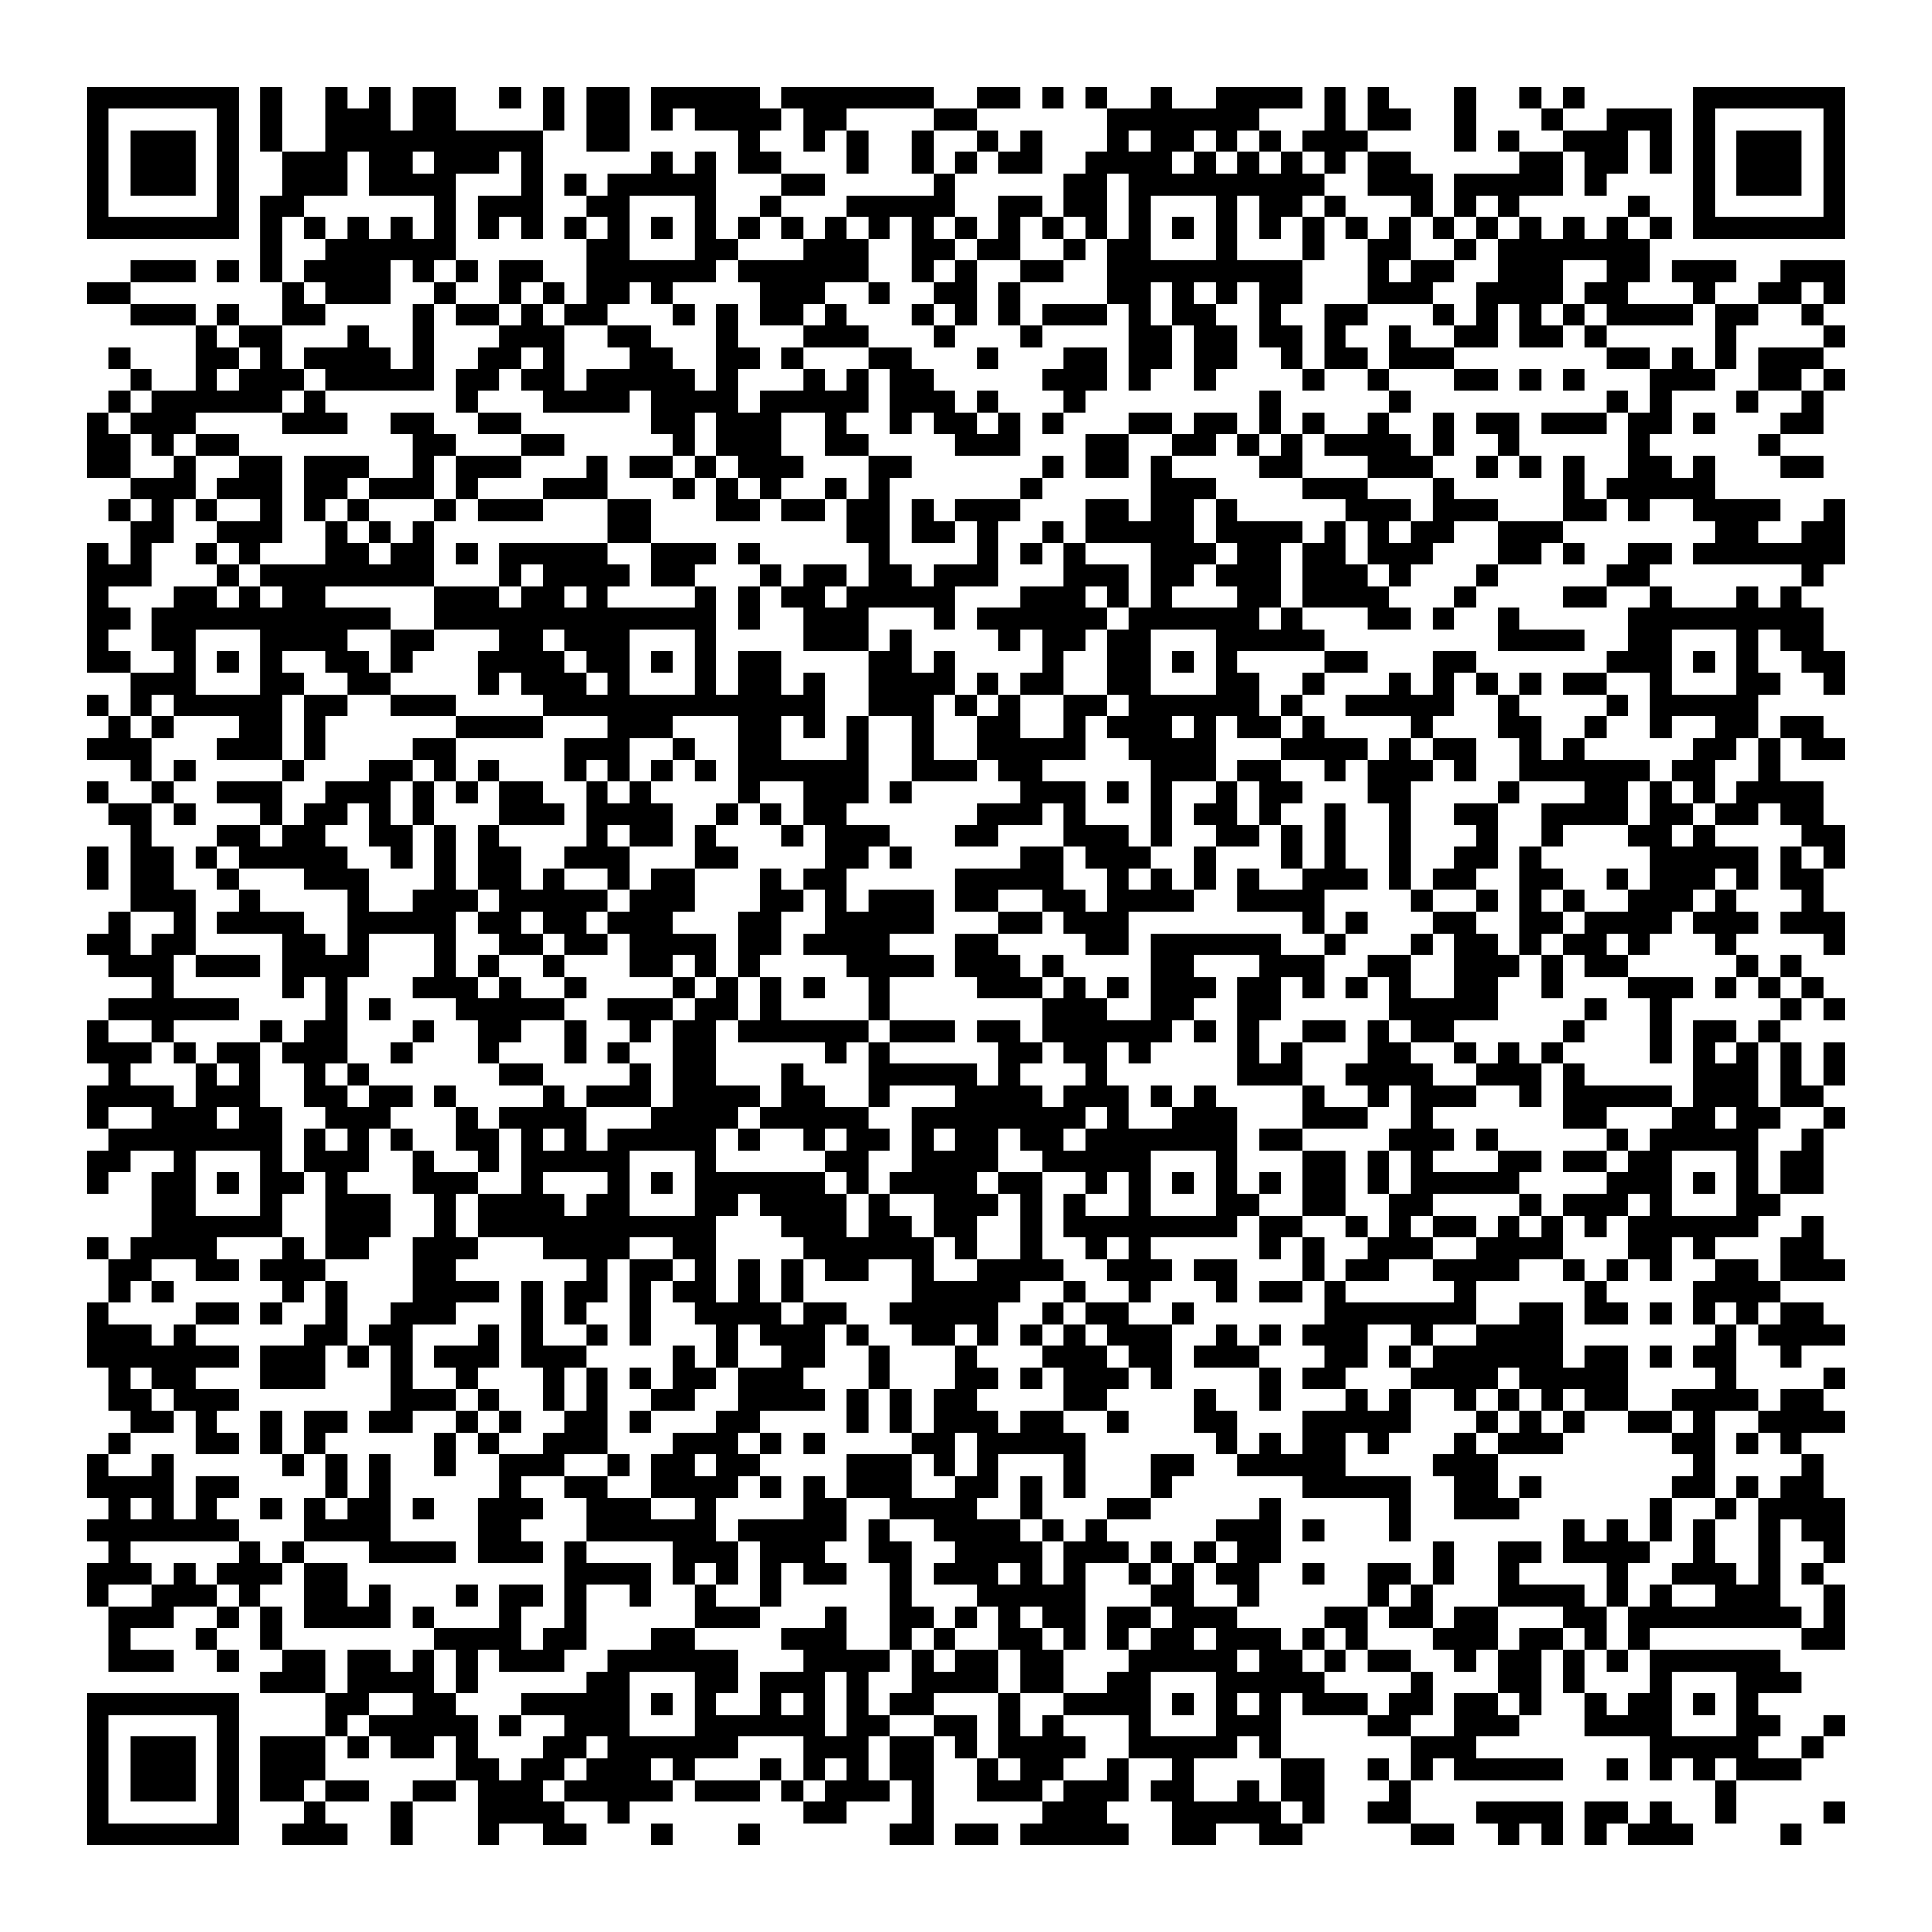 <?xml version="1.0" encoding="UTF-8" standalone="yes"?>
<!-- Created with qrencode 4.1.1 (https://fukuchi.org/works/qrencode/index.html) -->
<svg width="9.42cm" height="9.42cm" viewBox="0 0 89 89" preserveAspectRatio="none" version="1.1" xmlns="http://www.w3.org/2000/svg">
	<g id="QRcode">
		<rect x="0" y="0" width="89" height="89" fill="#ffffff"/>
		<path style="stroke:#000000" transform="translate(4,4.5)" d="M0,0h1M1,0h1M2,0h1M3,0h1M4,0h1M5,0h1M6,0h1M8,0h1M11,0h1M13,0h1M15,0h1M16,0h1M19,0h1M21,0h1M23,0h1M24,0h1M26,0h1M27,0h1M28,0h1M29,0h1M30,0h1M32,0h1M33,0h1M34,0h1M35,0h1M36,0h1M37,0h1M38,0h1M41,0h1M42,0h1M44,0h1M46,0h1M49,0h1M52,0h1M53,0h1M54,0h1M55,0h1M57,0h1M59,0h1M63,0h1M66,0h1M68,0h1M74,0h1M75,0h1M76,0h1M77,0h1M78,0h1M79,0h1M80,0h1M0,1h1M6,1h1M8,1h1M11,1h1M12,1h1M13,1h1M15,1h1M16,1h1M21,1h1M23,1h1M24,1h1M26,1h1M28,1h1M29,1h1M30,1h1M31,1h1M33,1h1M34,1h1M39,1h1M40,1h1M47,1h1M48,1h1M49,1h1M50,1h1M51,1h1M52,1h1M53,1h1M57,1h1M59,1h1M60,1h1M63,1h1M67,1h1M70,1h1M71,1h1M72,1h1M74,1h1M80,1h1M0,2h1M2,2h1M3,2h1M4,2h1M6,2h1M8,2h1M11,2h1M12,2h1M13,2h1M14,2h1M15,2h1M16,2h1M17,2h1M18,2h1M19,2h1M20,2h1M23,2h1M24,2h1M30,2h1M33,2h1M35,2h1M38,2h1M41,2h1M43,2h1M47,2h1M49,2h1M50,2h1M52,2h1M54,2h1M56,2h1M57,2h1M58,2h1M63,2h1M65,2h1M68,2h1M69,2h1M70,2h1M72,2h1M74,2h1M76,2h1M77,2h1M78,2h1M80,2h1M0,3h1M2,3h1M3,3h1M4,3h1M6,3h1M9,3h1M10,3h1M11,3h1M13,3h1M14,3h1M16,3h1M17,3h1M18,3h1M20,3h1M26,3h1M28,3h1M30,3h1M31,3h1M35,3h1M38,3h1M40,3h1M42,3h1M43,3h1M46,3h1M47,3h1M48,3h1M49,3h1M51,3h1M53,3h1M55,3h1M57,3h1M59,3h1M60,3h1M66,3h1M67,3h1M69,3h1M70,3h1M72,3h1M74,3h1M76,3h1M77,3h1M78,3h1M80,3h1M0,4h1M2,4h1M3,4h1M4,4h1M6,4h1M9,4h1M10,4h1M11,4h1M13,4h1M14,4h1M15,4h1M16,4h1M20,4h1M22,4h1M24,4h1M25,4h1M26,4h1M27,4h1M28,4h1M32,4h1M33,4h1M39,4h1M45,4h1M46,4h1M48,4h1M49,4h1M50,4h1M51,4h1M52,4h1M53,4h1M54,4h1M55,4h1M56,4h1M59,4h1M60,4h1M61,4h1M63,4h1M64,4h1M65,4h1M66,4h1M67,4h1M69,4h1M74,4h1M76,4h1M77,4h1M78,4h1M80,4h1M0,5h1M6,5h1M8,5h1M9,5h1M16,5h1M18,5h1M19,5h1M20,5h1M23,5h1M24,5h1M28,5h1M31,5h1M35,5h1M36,5h1M37,5h1M38,5h1M39,5h1M42,5h1M43,5h1M45,5h1M46,5h1M48,5h1M52,5h1M54,5h1M55,5h1M57,5h1M61,5h1M63,5h1M65,5h1M71,5h1M74,5h1M80,5h1M0,6h1M1,6h1M2,6h1M3,6h1M4,6h1M5,6h1M6,6h1M8,6h1M10,6h1M12,6h1M14,6h1M16,6h1M18,6h1M20,6h1M22,6h1M24,6h1M26,6h1M28,6h1M30,6h1M32,6h1M34,6h1M36,6h1M38,6h1M40,6h1M42,6h1M44,6h1M46,6h1M48,6h1M50,6h1M52,6h1M54,6h1M56,6h1M58,6h1M60,6h1M62,6h1M64,6h1M66,6h1M68,6h1M70,6h1M72,6h1M74,6h1M75,6h1M76,6h1M77,6h1M78,6h1M79,6h1M80,6h1M8,7h1M11,7h1M12,7h1M13,7h1M14,7h1M15,7h1M16,7h1M23,7h1M24,7h1M28,7h1M29,7h1M33,7h1M34,7h1M35,7h1M38,7h1M39,7h1M41,7h1M42,7h1M45,7h1M47,7h1M48,7h1M52,7h1M56,7h1M59,7h1M60,7h1M63,7h1M65,7h1M66,7h1M67,7h1M68,7h1M69,7h1M70,7h1M71,7h1M2,8h1M3,8h1M4,8h1M6,8h1M8,8h1M10,8h1M11,8h1M12,8h1M13,8h1M15,8h1M17,8h1M19,8h1M20,8h1M23,8h1M24,8h1M25,8h1M26,8h1M27,8h1M28,8h1M30,8h1M31,8h1M32,8h1M33,8h1M34,8h1M35,8h1M38,8h1M40,8h1M43,8h1M44,8h1M47,8h1M48,8h1M49,8h1M50,8h1M51,8h1M52,8h1M53,8h1M54,8h1M55,8h1M59,8h1M61,8h1M62,8h1M65,8h1M66,8h1M67,8h1M70,8h1M71,8h1M73,8h1M74,8h1M75,8h1M78,8h1M79,8h1M80,8h1M0,9h1M1,9h1M9,9h1M11,9h1M12,9h1M13,9h1M16,9h1M19,9h1M21,9h1M23,9h1M24,9h1M26,9h1M31,9h1M32,9h1M33,9h1M36,9h1M39,9h1M40,9h1M42,9h1M47,9h1M48,9h1M50,9h1M52,9h1M54,9h1M55,9h1M59,9h1M60,9h1M61,9h1M64,9h1M65,9h1M66,9h1M67,9h1M69,9h1M70,9h1M74,9h1M77,9h1M78,9h1M80,9h1M2,10h1M3,10h1M4,10h1M6,10h1M9,10h1M10,10h1M15,10h1M17,10h1M18,10h1M20,10h1M22,10h1M23,10h1M27,10h1M29,10h1M31,10h1M32,10h1M34,10h1M38,10h1M40,10h1M42,10h1M44,10h1M45,10h1M46,10h1M48,10h1M50,10h1M51,10h1M54,10h1M57,10h1M58,10h1M62,10h1M64,10h1M66,10h1M68,10h1M70,10h1M71,10h1M72,10h1M73,10h1M75,10h1M76,10h1M79,10h1M5,11h1M7,11h1M8,11h1M12,11h1M15,11h1M19,11h1M20,11h1M21,11h1M24,11h1M25,11h1M29,11h1M33,11h1M34,11h1M35,11h1M39,11h1M43,11h1M48,11h1M49,11h1M51,11h1M52,11h1M54,11h1M55,11h1M57,11h1M60,11h1M63,11h1M64,11h1M66,11h1M67,11h1M69,11h1M75,11h1M80,11h1M1,12h1M5,12h1M6,12h1M8,12h1M10,12h1M11,12h1M12,12h1M13,12h1M15,12h1M18,12h1M19,12h1M21,12h1M25,12h1M26,12h1M29,12h1M30,12h1M32,12h1M36,12h1M37,12h1M41,12h1M45,12h1M46,12h1M48,12h1M49,12h1M51,12h1M52,12h1M55,12h1M57,12h1M58,12h1M60,12h1M61,12h1M62,12h1M70,12h1M71,12h1M73,12h1M75,12h1M77,12h1M78,12h1M79,12h1M2,13h1M5,13h1M7,13h1M8,13h1M9,13h1M11,13h1M12,13h1M13,13h1M14,13h1M15,13h1M17,13h1M18,13h1M20,13h1M21,13h1M23,13h1M24,13h1M25,13h1M26,13h1M27,13h1M29,13h1M33,13h1M35,13h1M37,13h1M38,13h1M44,13h1M45,13h1M46,13h1M48,13h1M51,13h1M56,13h1M59,13h1M63,13h1M64,13h1M66,13h1M68,13h1M72,13h1M73,13h1M74,13h1M77,13h1M78,13h1M80,13h1M1,14h1M3,14h1M4,14h1M5,14h1M6,14h1M7,14h1M8,14h1M10,14h1M17,14h1M21,14h1M22,14h1M23,14h1M24,14h1M26,14h1M27,14h1M28,14h1M29,14h1M31,14h1M32,14h1M33,14h1M34,14h1M35,14h1M37,14h1M38,14h1M39,14h1M41,14h1M45,14h1M54,14h1M60,14h1M70,14h1M72,14h1M76,14h1M79,14h1M0,15h1M2,15h1M3,15h1M4,15h1M9,15h1M10,15h1M11,15h1M14,15h1M15,15h1M18,15h1M19,15h1M26,15h1M27,15h1M29,15h1M30,15h1M31,15h1M34,15h1M37,15h1M39,15h1M40,15h1M42,15h1M44,15h1M48,15h1M49,15h1M51,15h1M52,15h1M54,15h1M56,15h1M59,15h1M62,15h1M64,15h1M65,15h1M67,15h1M68,15h1M69,15h1M71,15h1M72,15h1M74,15h1M78,15h1M79,15h1M0,16h1M1,16h1M3,16h1M5,16h1M6,16h1M15,16h1M16,16h1M20,16h1M21,16h1M27,16h1M29,16h1M30,16h1M31,16h1M34,16h1M35,16h1M40,16h1M41,16h1M42,16h1M46,16h1M47,16h1M50,16h1M51,16h1M53,16h1M55,16h1M57,16h1M58,16h1M59,16h1M60,16h1M62,16h1M65,16h1M71,16h1M77,16h1M0,17h1M1,17h1M4,17h1M7,17h1M8,17h1M10,17h1M11,17h1M12,17h1M15,17h1M17,17h1M18,17h1M19,17h1M23,17h1M25,17h1M26,17h1M28,17h1M30,17h1M31,17h1M32,17h1M36,17h1M37,17h1M44,17h1M46,17h1M47,17h1M49,17h1M54,17h1M55,17h1M59,17h1M60,17h1M61,17h1M64,17h1M66,17h1M68,17h1M71,17h1M72,17h1M74,17h1M78,17h1M79,17h1M2,18h1M3,18h1M4,18h1M6,18h1M7,18h1M8,18h1M10,18h1M11,18h1M13,18h1M14,18h1M15,18h1M17,18h1M21,18h1M22,18h1M23,18h1M27,18h1M29,18h1M31,18h1M34,18h1M36,18h1M43,18h1M49,18h1M50,18h1M51,18h1M56,18h1M57,18h1M58,18h1M62,18h1M68,18h1M70,18h1M71,18h1M72,18h1M73,18h1M74,18h1M1,19h1M3,19h1M5,19h1M8,19h1M10,19h1M12,19h1M16,19h1M18,19h1M19,19h1M20,19h1M24,19h1M25,19h1M29,19h1M30,19h1M32,19h1M33,19h1M35,19h1M36,19h1M38,19h1M40,19h1M41,19h1M42,19h1M46,19h1M47,19h1M49,19h1M50,19h1M52,19h1M58,19h1M59,19h1M60,19h1M62,19h1M63,19h1M64,19h1M68,19h1M69,19h1M71,19h1M74,19h1M75,19h1M76,19h1M77,19h1M80,19h1M2,20h1M3,20h1M6,20h1M7,20h1M8,20h1M11,20h1M13,20h1M15,20h1M24,20h1M25,20h1M35,20h1M36,20h1M38,20h1M39,20h1M41,20h1M44,20h1M46,20h1M47,20h1M48,20h1M49,20h1M50,20h1M52,20h1M53,20h1M54,20h1M55,20h1M57,20h1M59,20h1M61,20h1M62,20h1M65,20h1M66,20h1M67,20h1M75,20h1M76,20h1M79,20h1M80,20h1M0,21h1M2,21h1M5,21h1M7,21h1M11,21h1M12,21h1M14,21h1M15,21h1M17,21h1M19,21h1M20,21h1M21,21h1M22,21h1M23,21h1M26,21h1M27,21h1M28,21h1M30,21h1M36,21h1M41,21h1M43,21h1M45,21h1M49,21h1M50,21h1M51,21h1M53,21h1M54,21h1M56,21h1M57,21h1M59,21h1M60,21h1M61,21h1M65,21h1M66,21h1M68,21h1M71,21h1M72,21h1M74,21h1M75,21h1M76,21h1M77,21h1M78,21h1M79,21h1M80,21h1M0,22h1M1,22h1M2,22h1M6,22h1M8,22h1M9,22h1M10,22h1M11,22h1M12,22h1M13,22h1M14,22h1M15,22h1M19,22h1M21,22h1M22,22h1M23,22h1M24,22h1M26,22h1M27,22h1M31,22h1M33,22h1M34,22h1M36,22h1M37,22h1M39,22h1M40,22h1M41,22h1M45,22h1M46,22h1M47,22h1M49,22h1M50,22h1M52,22h1M53,22h1M54,22h1M56,22h1M57,22h1M58,22h1M60,22h1M64,22h1M70,22h1M71,22h1M79,22h1M0,23h1M4,23h1M5,23h1M7,23h1M9,23h1M10,23h1M16,23h1M17,23h1M18,23h1M20,23h1M21,23h1M23,23h1M28,23h1M30,23h1M32,23h1M33,23h1M35,23h1M36,23h1M37,23h1M38,23h1M39,23h1M43,23h1M44,23h1M45,23h1M47,23h1M49,23h1M53,23h1M54,23h1M56,23h1M57,23h1M58,23h1M59,23h1M63,23h1M68,23h1M69,23h1M72,23h1M76,23h1M78,23h1M0,24h1M1,24h1M3,24h1M4,24h1M5,24h1M6,24h1M7,24h1M8,24h1M9,24h1M10,24h1M11,24h1M12,24h1M13,24h1M16,24h1M17,24h1M18,24h1M19,24h1M20,24h1M21,24h1M22,24h1M23,24h1M24,24h1M25,24h1M26,24h1M27,24h1M28,24h1M30,24h1M33,24h1M34,24h1M35,24h1M39,24h1M41,24h1M42,24h1M43,24h1M44,24h1M45,24h1M46,24h1M48,24h1M49,24h1M50,24h1M51,24h1M52,24h1M53,24h1M55,24h1M59,24h1M60,24h1M62,24h1M65,24h1M71,24h1M72,24h1M73,24h1M74,24h1M75,24h1M76,24h1M77,24h1M78,24h1M79,24h1M0,25h1M3,25h1M4,25h1M8,25h1M9,25h1M10,25h1M11,25h1M14,25h1M15,25h1M19,25h1M20,25h1M22,25h1M23,25h1M24,25h1M28,25h1M33,25h1M34,25h1M35,25h1M37,25h1M42,25h1M44,25h1M45,25h1M47,25h1M48,25h1M52,25h1M53,25h1M54,25h1M55,25h1M56,25h1M65,25h1M66,25h1M67,25h1M68,25h1M71,25h1M72,25h1M76,25h1M78,25h1M79,25h1M0,26h1M1,26h1M4,26h1M6,26h1M8,26h1M11,26h1M12,26h1M14,26h1M18,26h1M19,26h1M20,26h1M21,26h1M23,26h1M24,26h1M26,26h1M28,26h1M30,26h1M31,26h1M36,26h1M37,26h1M39,26h1M44,26h1M47,26h1M48,26h1M50,26h1M52,26h1M57,26h1M58,26h1M62,26h1M63,26h1M70,26h1M71,26h1M72,26h1M74,26h1M76,26h1M79,26h1M80,26h1M2,27h1M3,27h1M4,27h1M8,27h1M9,27h1M12,27h1M13,27h1M18,27h1M20,27h1M21,27h1M22,27h1M24,27h1M28,27h1M30,27h1M31,27h1M33,27h1M36,27h1M37,27h1M38,27h1M39,27h1M41,27h1M43,27h1M44,27h1M47,27h1M48,27h1M52,27h1M53,27h1M56,27h1M60,27h1M62,27h1M64,27h1M66,27h1M68,27h1M69,27h1M72,27h1M76,27h1M77,27h1M80,27h1M0,28h1M2,28h1M4,28h1M5,28h1M6,28h1M7,28h1M8,28h1M10,28h1M11,28h1M14,28h1M15,28h1M16,28h1M21,28h1M22,28h1M23,28h1M24,28h1M25,28h1M26,28h1M27,28h1M28,28h1M29,28h1M30,28h1M31,28h1M32,28h1M33,28h1M36,28h1M37,28h1M38,28h1M40,28h1M42,28h1M45,28h1M46,28h1M48,28h1M49,28h1M50,28h1M51,28h1M52,28h1M53,28h1M55,28h1M58,28h1M59,28h1M60,28h1M61,28h1M62,28h1M65,28h1M70,28h1M72,28h1M73,28h1M74,28h1M75,28h1M76,28h1M1,29h1M3,29h1M7,29h1M8,29h1M10,29h1M17,29h1M18,29h1M19,29h1M20,29h1M24,29h1M25,29h1M26,29h1M30,29h1M31,29h1M33,29h1M35,29h1M38,29h1M41,29h1M42,29h1M45,29h1M47,29h1M48,29h1M49,29h1M51,29h1M53,29h1M54,29h1M56,29h1M61,29h1M65,29h1M66,29h1M69,29h1M72,29h1M75,29h1M76,29h1M78,29h1M79,29h1M0,30h1M1,30h1M2,30h1M6,30h1M7,30h1M8,30h1M10,30h1M15,30h1M16,30h1M22,30h1M23,30h1M24,30h1M27,30h1M30,30h1M31,30h1M35,30h1M38,30h1M41,30h1M42,30h1M43,30h1M44,30h1M45,30h1M48,30h1M49,30h1M50,30h1M51,30h1M55,30h1M56,30h1M57,30h1M58,30h1M60,30h1M62,30h1M63,30h1M66,30h1M68,30h1M74,30h1M75,30h1M77,30h1M79,30h1M80,30h1M2,31h1M4,31h1M9,31h1M13,31h1M14,31h1M16,31h1M18,31h1M22,31h1M24,31h1M26,31h1M28,31h1M30,31h1M31,31h1M32,31h1M33,31h1M34,31h1M35,31h1M38,31h1M39,31h1M40,31h1M42,31h1M43,31h1M49,31h1M50,31h1M51,31h1M53,31h1M54,31h1M57,31h1M59,31h1M60,31h1M61,31h1M63,31h1M66,31h1M67,31h1M68,31h1M69,31h1M70,31h1M71,31h1M73,31h1M74,31h1M77,31h1M0,32h1M3,32h1M6,32h1M7,32h1M8,32h1M11,32h1M12,32h1M13,32h1M15,32h1M17,32h1M19,32h1M20,32h1M23,32h1M25,32h1M30,32h1M33,32h1M34,32h1M35,32h1M37,32h1M43,32h1M44,32h1M45,32h1M47,32h1M49,32h1M52,32h1M54,32h1M55,32h1M59,32h1M60,32h1M65,32h1M69,32h1M70,32h1M72,32h1M74,32h1M76,32h1M77,32h1M78,32h1M79,32h1M1,33h1M2,33h1M4,33h1M8,33h1M10,33h1M11,33h1M13,33h1M15,33h1M19,33h1M20,33h1M21,33h1M23,33h1M24,33h1M25,33h1M26,33h1M29,33h1M31,33h1M33,33h1M34,33h1M41,33h1M42,33h1M43,33h1M45,33h1M49,33h1M51,33h1M52,33h1M54,33h1M57,33h1M60,33h1M63,33h1M64,33h1M67,33h1M68,33h1M69,33h1M70,33h1M72,33h1M73,33h1M75,33h1M76,33h1M78,33h1M79,33h1M2,34h1M6,34h1M7,34h1M9,34h1M10,34h1M13,34h1M14,34h1M16,34h1M18,34h1M23,34h1M25,34h1M26,34h1M28,34h1M32,34h1M34,34h1M35,34h1M36,34h1M40,34h1M41,34h1M45,34h1M46,34h1M47,34h1M49,34h1M52,34h1M53,34h1M55,34h1M57,34h1M60,34h1M64,34h1M67,34h1M71,34h1M72,34h1M74,34h1M79,34h1M80,34h1M0,35h1M2,35h1M3,35h1M5,35h1M7,35h1M8,35h1M9,35h1M10,35h1M11,35h1M14,35h1M16,35h1M18,35h1M19,35h1M22,35h1M23,35h1M24,35h1M28,35h1M29,35h1M34,35h1M35,35h1M37,35h1M43,35h1M44,35h1M46,35h1M47,35h1M48,35h1M51,35h1M55,35h1M57,35h1M60,35h1M63,35h1M64,35h1M66,35h1M72,35h1M73,35h1M74,35h1M75,35h1M76,35h1M78,35h1M80,35h1M0,36h1M2,36h1M3,36h1M6,36h1M10,36h1M11,36h1M12,36h1M16,36h1M18,36h1M19,36h1M21,36h1M24,36h1M26,36h1M27,36h1M31,36h1M33,36h1M34,36h1M40,36h1M41,36h1M42,36h1M43,36h1M44,36h1M47,36h1M49,36h1M51,36h1M53,36h1M56,36h1M57,36h1M58,36h1M60,36h1M62,36h1M63,36h1M66,36h1M67,36h1M70,36h1M72,36h1M73,36h1M74,36h1M76,36h1M78,36h1M79,36h1M2,37h1M3,37h1M4,37h1M7,37h1M12,37h1M15,37h1M16,37h1M17,37h1M19,37h1M20,37h1M21,37h1M22,37h1M23,37h1M25,37h1M26,37h1M27,37h1M31,37h1M32,37h1M34,37h1M36,37h1M37,37h1M38,37h1M40,37h1M41,37h1M44,37h1M45,37h1M47,37h1M48,37h1M49,37h1M50,37h1M53,37h1M54,37h1M55,37h1M56,37h1M61,37h1M64,37h1M66,37h1M68,37h1M71,37h1M72,37h1M73,37h1M75,37h1M79,37h1M1,38h1M4,38h1M6,38h1M7,38h1M8,38h1M9,38h1M12,38h1M13,38h1M14,38h1M15,38h1M16,38h1M18,38h1M19,38h1M21,38h1M22,38h1M24,38h1M25,38h1M26,38h1M30,38h1M31,38h1M34,38h1M35,38h1M36,38h1M37,38h1M38,38h1M42,38h1M43,38h1M45,38h1M46,38h1M47,38h1M56,38h1M58,38h1M62,38h1M63,38h1M66,38h1M67,38h1M69,38h1M70,38h1M71,38h1M72,38h1M74,38h1M75,38h1M76,38h1M78,38h1M79,38h1M80,38h1M0,39h1M1,39h1M3,39h1M4,39h1M9,39h1M10,39h1M12,39h1M16,39h1M19,39h1M20,39h1M22,39h1M23,39h1M25,39h1M26,39h1M27,39h1M28,39h1M30,39h1M31,39h1M33,39h1M34,39h1M35,39h1M36,39h1M40,39h1M41,39h1M46,39h1M47,39h1M49,39h1M50,39h1M51,39h1M52,39h1M53,39h1M54,39h1M57,39h1M61,39h1M63,39h1M64,39h1M66,39h1M68,39h1M69,39h1M71,39h1M75,39h1M80,39h1M1,40h1M2,40h1M3,40h1M5,40h1M6,40h1M7,40h1M9,40h1M10,40h1M11,40h1M12,40h1M16,40h1M18,40h1M21,40h1M25,40h1M26,40h1M28,40h1M30,40h1M35,40h1M36,40h1M37,40h1M38,40h1M40,40h1M41,40h1M42,40h1M44,40h1M49,40h1M50,40h1M54,40h1M55,40h1M56,40h1M59,40h1M60,40h1M63,40h1M64,40h1M65,40h1M67,40h1M69,40h1M70,40h1M76,40h1M78,40h1M3,41h1M9,41h1M11,41h1M15,41h1M16,41h1M17,41h1M19,41h1M22,41h1M27,41h1M29,41h1M31,41h1M33,41h1M36,41h1M41,41h1M42,41h1M43,41h1M45,41h1M47,41h1M49,41h1M50,41h1M51,41h1M53,41h1M54,41h1M56,41h1M58,41h1M60,41h1M63,41h1M64,41h1M67,41h1M71,41h1M72,41h1M73,41h1M75,41h1M77,41h1M79,41h1M1,42h1M2,42h1M3,42h1M4,42h1M5,42h1M6,42h1M11,42h1M13,42h1M17,42h1M18,42h1M19,42h1M20,42h1M21,42h1M24,42h1M25,42h1M26,42h1M28,42h1M29,42h1M31,42h1M36,42h1M44,42h1M45,42h1M46,42h1M49,42h1M50,42h1M53,42h1M54,42h1M60,42h1M61,42h1M62,42h1M63,42h1M64,42h1M69,42h1M72,42h1M78,42h1M80,42h1M0,43h1M3,43h1M8,43h1M10,43h1M11,43h1M15,43h1M18,43h1M19,43h1M22,43h1M25,43h1M27,43h1M28,43h1M30,43h1M31,43h1M32,43h1M33,43h1M34,43h1M35,43h1M37,43h1M38,43h1M39,43h1M41,43h1M42,43h1M44,43h1M45,43h1M46,43h1M47,43h1M48,43h1M49,43h1M51,43h1M53,43h1M56,43h1M57,43h1M59,43h1M61,43h1M62,43h1M68,43h1M72,43h1M74,43h1M75,43h1M77,43h1M0,44h1M1,44h1M2,44h1M4,44h1M6,44h1M7,44h1M9,44h1M10,44h1M11,44h1M14,44h1M18,44h1M22,44h1M24,44h1M27,44h1M28,44h1M34,44h1M36,44h1M42,44h1M43,44h1M45,44h1M46,44h1M48,44h1M53,44h1M55,44h1M59,44h1M60,44h1M63,44h1M65,44h1M67,44h1M72,44h1M74,44h1M76,44h1M78,44h1M80,44h1M1,45h1M5,45h1M7,45h1M10,45h1M12,45h1M19,45h1M20,45h1M25,45h1M27,45h1M28,45h1M32,45h1M36,45h1M37,45h1M38,45h1M39,45h1M40,45h1M42,45h1M46,45h1M53,45h1M54,45h1M55,45h1M58,45h1M59,45h1M60,45h1M61,45h1M64,45h1M65,45h1M66,45h1M68,45h1M74,45h1M75,45h1M76,45h1M78,45h1M80,45h1M0,46h1M1,46h1M2,46h1M3,46h1M5,46h1M6,46h1M7,46h1M10,46h1M11,46h1M13,46h1M14,46h1M16,46h1M21,46h1M23,46h1M24,46h1M25,46h1M27,46h1M28,46h1M29,46h1M30,46h1M32,46h1M33,46h1M36,46h1M40,46h1M41,46h1M42,46h1M43,46h1M45,46h1M46,46h1M47,46h1M49,46h1M51,46h1M56,46h1M59,46h1M61,46h1M62,46h1M63,46h1M66,46h1M68,46h1M69,46h1M70,46h1M71,46h1M72,46h1M74,46h1M75,46h1M76,46h1M78,46h1M79,46h1M0,47h1M3,47h1M4,47h1M5,47h1M7,47h1M8,47h1M11,47h1M12,47h1M13,47h1M17,47h1M19,47h1M20,47h1M21,47h1M22,47h1M26,47h1M27,47h1M28,47h1M29,47h1M31,47h1M32,47h1M33,47h1M34,47h1M35,47h1M38,47h1M39,47h1M40,47h1M41,47h1M42,47h1M43,47h1M44,47h1M45,47h1M47,47h1M50,47h1M51,47h1M52,47h1M56,47h1M57,47h1M58,47h1M61,47h1M68,47h1M69,47h1M73,47h1M74,47h1M76,47h1M77,47h1M80,47h1M1,48h1M2,48h1M3,48h1M4,48h1M5,48h1M6,48h1M7,48h1M8,48h1M10,48h1M12,48h1M14,48h1M17,48h1M18,48h1M20,48h1M22,48h1M24,48h1M25,48h1M26,48h1M27,48h1M28,48h1M30,48h1M33,48h1M35,48h1M36,48h1M38,48h1M40,48h1M41,48h1M43,48h1M44,48h1M46,48h1M47,48h1M48,48h1M49,48h1M50,48h1M51,48h1M52,48h1M54,48h1M55,48h1M60,48h1M61,48h1M62,48h1M64,48h1M70,48h1M72,48h1M73,48h1M74,48h1M75,48h1M76,48h1M79,48h1M0,49h1M1,49h1M4,49h1M8,49h1M10,49h1M11,49h1M12,49h1M15,49h1M18,49h1M20,49h1M21,49h1M22,49h1M23,49h1M24,49h1M28,49h1M34,49h1M35,49h1M38,49h1M39,49h1M40,49h1M41,49h1M44,49h1M45,49h1M46,49h1M47,49h1M48,49h1M52,49h1M56,49h1M57,49h1M59,49h1M61,49h1M65,49h1M66,49h1M68,49h1M69,49h1M71,49h1M72,49h1M76,49h1M78,49h1M79,49h1M0,50h1M3,50h1M4,50h1M6,50h1M8,50h1M9,50h1M11,50h1M15,50h1M16,50h1M17,50h1M20,50h1M24,50h1M26,50h1M28,50h1M29,50h1M30,50h1M31,50h1M32,50h1M33,50h1M35,50h1M37,50h1M38,50h1M39,50h1M40,50h1M42,50h1M43,50h1M46,50h1M48,50h1M50,50h1M52,50h1M54,50h1M56,50h1M57,50h1M59,50h1M61,50h1M62,50h1M63,50h1M64,50h1M65,50h1M70,50h1M71,50h1M72,50h1M74,50h1M76,50h1M78,50h1M79,50h1M3,51h1M4,51h1M8,51h1M11,51h1M12,51h1M13,51h1M16,51h1M18,51h1M19,51h1M20,51h1M21,51h1M23,51h1M24,51h1M28,51h1M29,51h1M31,51h1M32,51h1M33,51h1M34,51h1M36,51h1M39,51h1M40,51h1M41,51h1M43,51h1M45,51h1M48,51h1M52,51h1M53,51h1M56,51h1M57,51h1M60,51h1M61,51h1M66,51h1M68,51h1M69,51h1M70,51h1M72,51h1M76,51h1M77,51h1M3,52h1M4,52h1M5,52h1M6,52h1M7,52h1M8,52h1M11,52h1M12,52h1M13,52h1M16,52h1M18,52h1M19,52h1M20,52h1M21,52h1M22,52h1M23,52h1M24,52h1M25,52h1M26,52h1M27,52h1M28,52h1M32,52h1M33,52h1M34,52h1M36,52h1M37,52h1M39,52h1M40,52h1M43,52h1M45,52h1M46,52h1M47,52h1M48,52h1M49,52h1M50,52h1M51,52h1M52,52h1M54,52h1M55,52h1M58,52h1M60,52h1M62,52h1M63,52h1M65,52h1M67,52h1M69,52h1M71,52h1M72,52h1M73,52h1M74,52h1M75,52h1M76,52h1M79,52h1M0,53h1M2,53h1M3,53h1M4,53h1M5,53h1M9,53h1M11,53h1M12,53h1M15,53h1M16,53h1M17,53h1M21,53h1M22,53h1M23,53h1M24,53h1M27,53h1M28,53h1M33,53h1M34,53h1M35,53h1M36,53h1M37,53h1M38,53h1M40,53h1M43,53h1M46,53h1M48,53h1M54,53h1M56,53h1M59,53h1M60,53h1M61,53h1M64,53h1M65,53h1M66,53h1M67,53h1M71,53h1M72,53h1M74,53h1M78,53h1M79,53h1M1,54h1M2,54h1M5,54h1M6,54h1M8,54h1M9,54h1M10,54h1M15,54h1M16,54h1M23,54h1M25,54h1M26,54h1M28,54h1M30,54h1M32,54h1M34,54h1M35,54h1M38,54h1M41,54h1M42,54h1M43,54h1M44,54h1M47,54h1M48,54h1M49,54h1M51,54h1M52,54h1M56,54h1M58,54h1M59,54h1M62,54h1M63,54h1M64,54h1M65,54h1M68,54h1M70,54h1M72,54h1M75,54h1M76,54h1M78,54h1M79,54h1M80,54h1M1,55h1M3,55h1M9,55h1M11,55h1M15,55h1M16,55h1M17,55h1M18,55h1M20,55h1M22,55h1M23,55h1M25,55h1M27,55h1M28,55h1M30,55h1M32,55h1M38,55h1M39,55h1M40,55h1M41,55h1M42,55h1M45,55h1M48,55h1M52,55h1M54,55h1M55,55h1M57,55h1M63,55h1M69,55h1M74,55h1M75,55h1M76,55h1M77,55h1M0,56h1M5,56h1M6,56h1M8,56h1M11,56h1M14,56h1M15,56h1M16,56h1M20,56h1M22,56h1M25,56h1M28,56h1M29,56h1M30,56h1M31,56h1M33,56h1M34,56h1M37,56h1M38,56h1M39,56h1M40,56h1M41,56h1M44,56h1M46,56h1M47,56h1M50,56h1M57,56h1M58,56h1M59,56h1M60,56h1M61,56h1M62,56h1M63,56h1M66,56h1M67,56h1M69,56h1M70,56h1M72,56h1M74,56h1M76,56h1M78,56h1M79,56h1M0,57h1M1,57h1M2,57h1M4,57h1M10,57h1M11,57h1M13,57h1M14,57h1M18,57h1M20,57h1M23,57h1M25,57h1M29,57h1M31,57h1M32,57h1M33,57h1M35,57h1M38,57h1M39,57h1M41,57h1M43,57h1M45,57h1M47,57h1M48,57h1M49,57h1M52,57h1M54,57h1M56,57h1M57,57h1M58,57h1M61,57h1M64,57h1M65,57h1M66,57h1M67,57h1M75,57h1M77,57h1M78,57h1M79,57h1M80,57h1M0,58h1M1,58h1M2,58h1M3,58h1M4,58h1M5,58h1M6,58h1M8,58h1M9,58h1M10,58h1M12,58h1M14,58h1M16,58h1M17,58h1M18,58h1M20,58h1M21,58h1M22,58h1M27,58h1M29,58h1M32,58h1M33,58h1M36,58h1M40,58h1M44,58h1M45,58h1M46,58h1M48,58h1M49,58h1M51,58h1M52,58h1M53,58h1M57,58h1M58,58h1M60,58h1M62,58h1M63,58h1M64,58h1M65,58h1M66,58h1M67,58h1M69,58h1M70,58h1M72,58h1M74,58h1M75,58h1M78,58h1M1,59h1M3,59h1M4,59h1M8,59h1M9,59h1M10,59h1M14,59h1M17,59h1M21,59h1M23,59h1M25,59h1M27,59h1M28,59h1M30,59h1M31,59h1M32,59h1M36,59h1M40,59h1M41,59h1M43,59h1M45,59h1M46,59h1M47,59h1M49,59h1M54,59h1M56,59h1M57,59h1M61,59h1M62,59h1M63,59h1M64,59h1M66,59h1M67,59h1M68,59h1M69,59h1M70,59h1M75,59h1M80,59h1M1,60h1M2,60h1M4,60h1M5,60h1M6,60h1M14,60h1M15,60h1M16,60h1M18,60h1M21,60h1M23,60h1M26,60h1M27,60h1M30,60h1M31,60h1M32,60h1M33,60h1M35,60h1M37,60h1M39,60h1M40,60h1M45,60h1M46,60h1M51,60h1M54,60h1M58,60h1M60,60h1M63,60h1M65,60h1M67,60h1M69,60h1M70,60h1M73,60h1M74,60h1M75,60h1M76,60h1M78,60h1M79,60h1M2,61h1M3,61h1M5,61h1M8,61h1M10,61h1M11,61h1M13,61h1M14,61h1M17,61h1M19,61h1M22,61h1M23,61h1M25,61h1M29,61h1M30,61h1M35,61h1M37,61h1M39,61h1M40,61h1M41,61h1M43,61h1M44,61h1M47,61h1M51,61h1M52,61h1M56,61h1M57,61h1M58,61h1M59,61h1M60,61h1M64,61h1M66,61h1M68,61h1M71,61h1M72,61h1M74,61h1M77,61h1M78,61h1M79,61h1M80,61h1M1,62h1M5,62h1M6,62h1M8,62h1M10,62h1M16,62h1M18,62h1M21,62h1M22,62h1M23,62h1M27,62h1M28,62h1M29,62h1M31,62h1M33,62h1M38,62h1M39,62h1M41,62h1M42,62h1M43,62h1M44,62h1M45,62h1M52,62h1M54,62h1M56,62h1M57,62h1M59,62h1M63,62h1M65,62h1M66,62h1M67,62h1M73,62h1M74,62h1M76,62h1M78,62h1M0,63h1M3,63h1M9,63h1M11,63h1M13,63h1M16,63h1M19,63h1M20,63h1M21,63h1M24,63h1M26,63h1M27,63h1M29,63h1M30,63h1M35,63h1M36,63h1M37,63h1M39,63h1M41,63h1M45,63h1M49,63h1M50,63h1M53,63h1M54,63h1M55,63h1M56,63h1M57,63h1M62,63h1M63,63h1M64,63h1M74,63h1M79,63h1M0,64h1M1,64h1M2,64h1M3,64h1M5,64h1M6,64h1M11,64h1M13,64h1M19,64h1M22,64h1M23,64h1M26,64h1M27,64h1M28,64h1M29,64h1M31,64h1M33,64h1M35,64h1M36,64h1M37,64h1M40,64h1M41,64h1M43,64h1M45,64h1M49,64h1M56,64h1M57,64h1M58,64h1M59,64h1M60,64h1M63,64h1M64,64h1M66,64h1M73,64h1M74,64h1M76,64h1M78,64h1M79,64h1M1,65h1M3,65h1M5,65h1M8,65h1M10,65h1M12,65h1M13,65h1M15,65h1M18,65h1M19,65h1M20,65h1M23,65h1M24,65h1M25,65h1M28,65h1M33,65h1M34,65h1M37,65h1M38,65h1M39,65h1M40,65h1M43,65h1M47,65h1M48,65h1M54,65h1M60,65h1M63,65h1M64,65h1M65,65h1M72,65h1M75,65h1M77,65h1M78,65h1M79,65h1M80,65h1M0,66h1M1,66h1M2,66h1M3,66h1M4,66h1M5,66h1M6,66h1M10,66h1M11,66h1M12,66h1M13,66h1M18,66h1M19,66h1M23,66h1M24,66h1M25,66h1M26,66h1M27,66h1M28,66h1M30,66h1M31,66h1M32,66h1M33,66h1M34,66h1M36,66h1M39,66h1M40,66h1M41,66h1M42,66h1M44,66h1M46,66h1M52,66h1M53,66h1M54,66h1M56,66h1M60,66h1M68,66h1M70,66h1M72,66h1M74,66h1M77,66h1M79,66h1M80,66h1M1,67h1M7,67h1M9,67h1M13,67h1M14,67h1M15,67h1M16,67h1M18,67h1M19,67h1M20,67h1M22,67h1M27,67h1M28,67h1M29,67h1M31,67h1M32,67h1M33,67h1M36,67h1M37,67h1M40,67h1M41,67h1M42,67h1M43,67h1M45,67h1M46,67h1M47,67h1M49,67h1M51,67h1M53,67h1M54,67h1M62,67h1M65,67h1M66,67h1M68,67h1M69,67h1M70,67h1M71,67h1M74,67h1M77,67h1M80,67h1M0,68h1M1,68h1M2,68h1M4,68h1M6,68h1M7,68h1M8,68h1M10,68h1M11,68h1M22,68h1M23,68h1M24,68h1M25,68h1M27,68h1M29,68h1M31,68h1M33,68h1M34,68h1M37,68h1M39,68h1M40,68h1M41,68h1M43,68h1M45,68h1M48,68h1M50,68h1M52,68h1M53,68h1M56,68h1M59,68h1M60,68h1M62,68h1M65,68h1M70,68h1M73,68h1M74,68h1M75,68h1M77,68h1M79,68h1M0,69h1M3,69h1M4,69h1M5,69h1M7,69h1M10,69h1M11,69h1M13,69h1M17,69h1M19,69h1M20,69h1M22,69h1M25,69h1M28,69h1M31,69h1M37,69h1M41,69h1M42,69h1M43,69h1M44,69h1M45,69h1M49,69h1M50,69h1M53,69h1M59,69h1M61,69h1M65,69h1M66,69h1M67,69h1M68,69h1M70,69h1M72,69h1M75,69h1M76,69h1M77,69h1M80,69h1M1,70h1M2,70h1M3,70h1M6,70h1M8,70h1M10,70h1M11,70h1M12,70h1M13,70h1M15,70h1M19,70h1M22,70h1M28,70h1M29,70h1M30,70h1M34,70h1M37,70h1M38,70h1M40,70h1M42,70h1M44,70h1M45,70h1M47,70h1M48,70h1M50,70h1M51,70h1M52,70h1M57,70h1M58,70h1M60,70h1M61,70h1M63,70h1M64,70h1M68,70h1M69,70h1M71,70h1M72,70h1M73,70h1M74,70h1M75,70h1M76,70h1M77,70h1M78,70h1M80,70h1M1,71h1M5,71h1M8,71h1M16,71h1M17,71h1M18,71h1M19,71h1M21,71h1M22,71h1M26,71h1M27,71h1M32,71h1M33,71h1M34,71h1M37,71h1M39,71h1M42,71h1M43,71h1M45,71h1M47,71h1M49,71h1M50,71h1M52,71h1M53,71h1M54,71h1M56,71h1M58,71h1M62,71h1M63,71h1M64,71h1M66,71h1M67,71h1M69,71h1M71,71h1M79,71h1M80,71h1M1,72h1M2,72h1M3,72h1M6,72h1M9,72h1M10,72h1M12,72h1M13,72h1M15,72h1M17,72h1M19,72h1M20,72h1M21,72h1M24,72h1M25,72h1M26,72h1M27,72h1M28,72h1M29,72h1M33,72h1M34,72h1M35,72h1M36,72h1M38,72h1M40,72h1M41,72h1M43,72h1M44,72h1M48,72h1M49,72h1M50,72h1M51,72h1M52,72h1M54,72h1M55,72h1M57,72h1M59,72h1M60,72h1M63,72h1M65,72h1M66,72h1M68,72h1M70,72h1M72,72h1M73,72h1M74,72h1M75,72h1M76,72h1M77,72h1M8,73h1M9,73h1M10,73h1M12,73h1M13,73h1M14,73h1M15,73h1M17,73h1M23,73h1M24,73h1M28,73h1M29,73h1M31,73h1M32,73h1M33,73h1M35,73h1M38,73h1M39,73h1M40,73h1M41,73h1M43,73h1M44,73h1M47,73h1M48,73h1M52,73h1M53,73h1M54,73h1M55,73h1M56,73h1M61,73h1M65,73h1M66,73h1M68,73h1M72,73h1M76,73h1M77,73h1M78,73h1M0,74h1M1,74h1M2,74h1M3,74h1M4,74h1M5,74h1M6,74h1M11,74h1M12,74h1M15,74h1M16,74h1M20,74h1M21,74h1M22,74h1M23,74h1M24,74h1M26,74h1M28,74h1M31,74h1M33,74h1M35,74h1M37,74h1M38,74h1M42,74h1M45,74h1M46,74h1M47,74h1M48,74h1M50,74h1M52,74h1M54,74h1M56,74h1M57,74h1M58,74h1M60,74h1M61,74h1M63,74h1M64,74h1M66,74h1M69,74h1M71,74h1M72,74h1M74,74h1M76,74h1M0,75h1M6,75h1M11,75h1M13,75h1M14,75h1M15,75h1M16,75h1M17,75h1M19,75h1M22,75h1M23,75h1M24,75h1M28,75h1M29,75h1M30,75h1M31,75h1M32,75h1M33,75h1M35,75h1M36,75h1M39,75h1M40,75h1M42,75h1M44,75h1M48,75h1M52,75h1M53,75h1M54,75h1M59,75h1M60,75h1M63,75h1M64,75h1M65,75h1M69,75h1M70,75h1M71,75h1M72,75h1M76,75h1M77,75h1M80,75h1M0,76h1M2,76h1M3,76h1M4,76h1M6,76h1M8,76h1M9,76h1M10,76h1M12,76h1M14,76h1M15,76h1M17,76h1M21,76h1M22,76h1M24,76h1M25,76h1M26,76h1M27,76h1M28,76h1M29,76h1M33,76h1M34,76h1M35,76h1M37,76h1M38,76h1M40,76h1M42,76h1M43,76h1M44,76h1M45,76h1M48,76h1M49,76h1M50,76h1M51,76h1M52,76h1M54,76h1M61,76h1M62,76h1M63,76h1M72,76h1M73,76h1M74,76h1M75,76h1M76,76h1M79,76h1M0,77h1M2,77h1M3,77h1M4,77h1M6,77h1M8,77h1M9,77h1M10,77h1M17,77h1M18,77h1M20,77h1M21,77h1M23,77h1M24,77h1M25,77h1M27,77h1M31,77h1M33,77h1M35,77h1M37,77h1M38,77h1M41,77h1M43,77h1M44,77h1M47,77h1M50,77h1M55,77h1M56,77h1M59,77h1M61,77h1M63,77h1M64,77h1M65,77h1M66,77h1M67,77h1M70,77h1M72,77h1M74,77h1M76,77h1M77,77h1M78,77h1M0,78h1M2,78h1M3,78h1M4,78h1M6,78h1M8,78h1M9,78h1M11,78h1M12,78h1M15,78h1M16,78h1M18,78h1M19,78h1M20,78h1M22,78h1M23,78h1M24,78h1M25,78h1M26,78h1M28,78h1M29,78h1M30,78h1M32,78h1M34,78h1M35,78h1M36,78h1M38,78h1M41,78h1M42,78h1M43,78h1M45,78h1M46,78h1M47,78h1M49,78h1M50,78h1M53,78h1M55,78h1M56,78h1M60,78h1M75,78h1M0,79h1M6,79h1M10,79h1M14,79h1M18,79h1M19,79h1M20,79h1M21,79h1M24,79h1M33,79h1M34,79h1M38,79h1M44,79h1M45,79h1M46,79h1M50,79h1M51,79h1M52,79h1M53,79h1M54,79h1M56,79h1M59,79h1M60,79h1M64,79h1M65,79h1M66,79h1M67,79h1M69,79h1M70,79h1M72,79h1M75,79h1M80,79h1M0,80h1M1,80h1M2,80h1M3,80h1M4,80h1M5,80h1M6,80h1M9,80h1M10,80h1M11,80h1M14,80h1M18,80h1M21,80h1M22,80h1M26,80h1M30,80h1M37,80h1M38,80h1M40,80h1M41,80h1M43,80h1M44,80h1M45,80h1M46,80h1M47,80h1M50,80h1M51,80h1M54,80h1M55,80h1M61,80h1M62,80h1M65,80h1M67,80h1M69,80h1M71,80h1M72,80h1M73,80h1M78,80h1"/>
	</g>
</svg>
